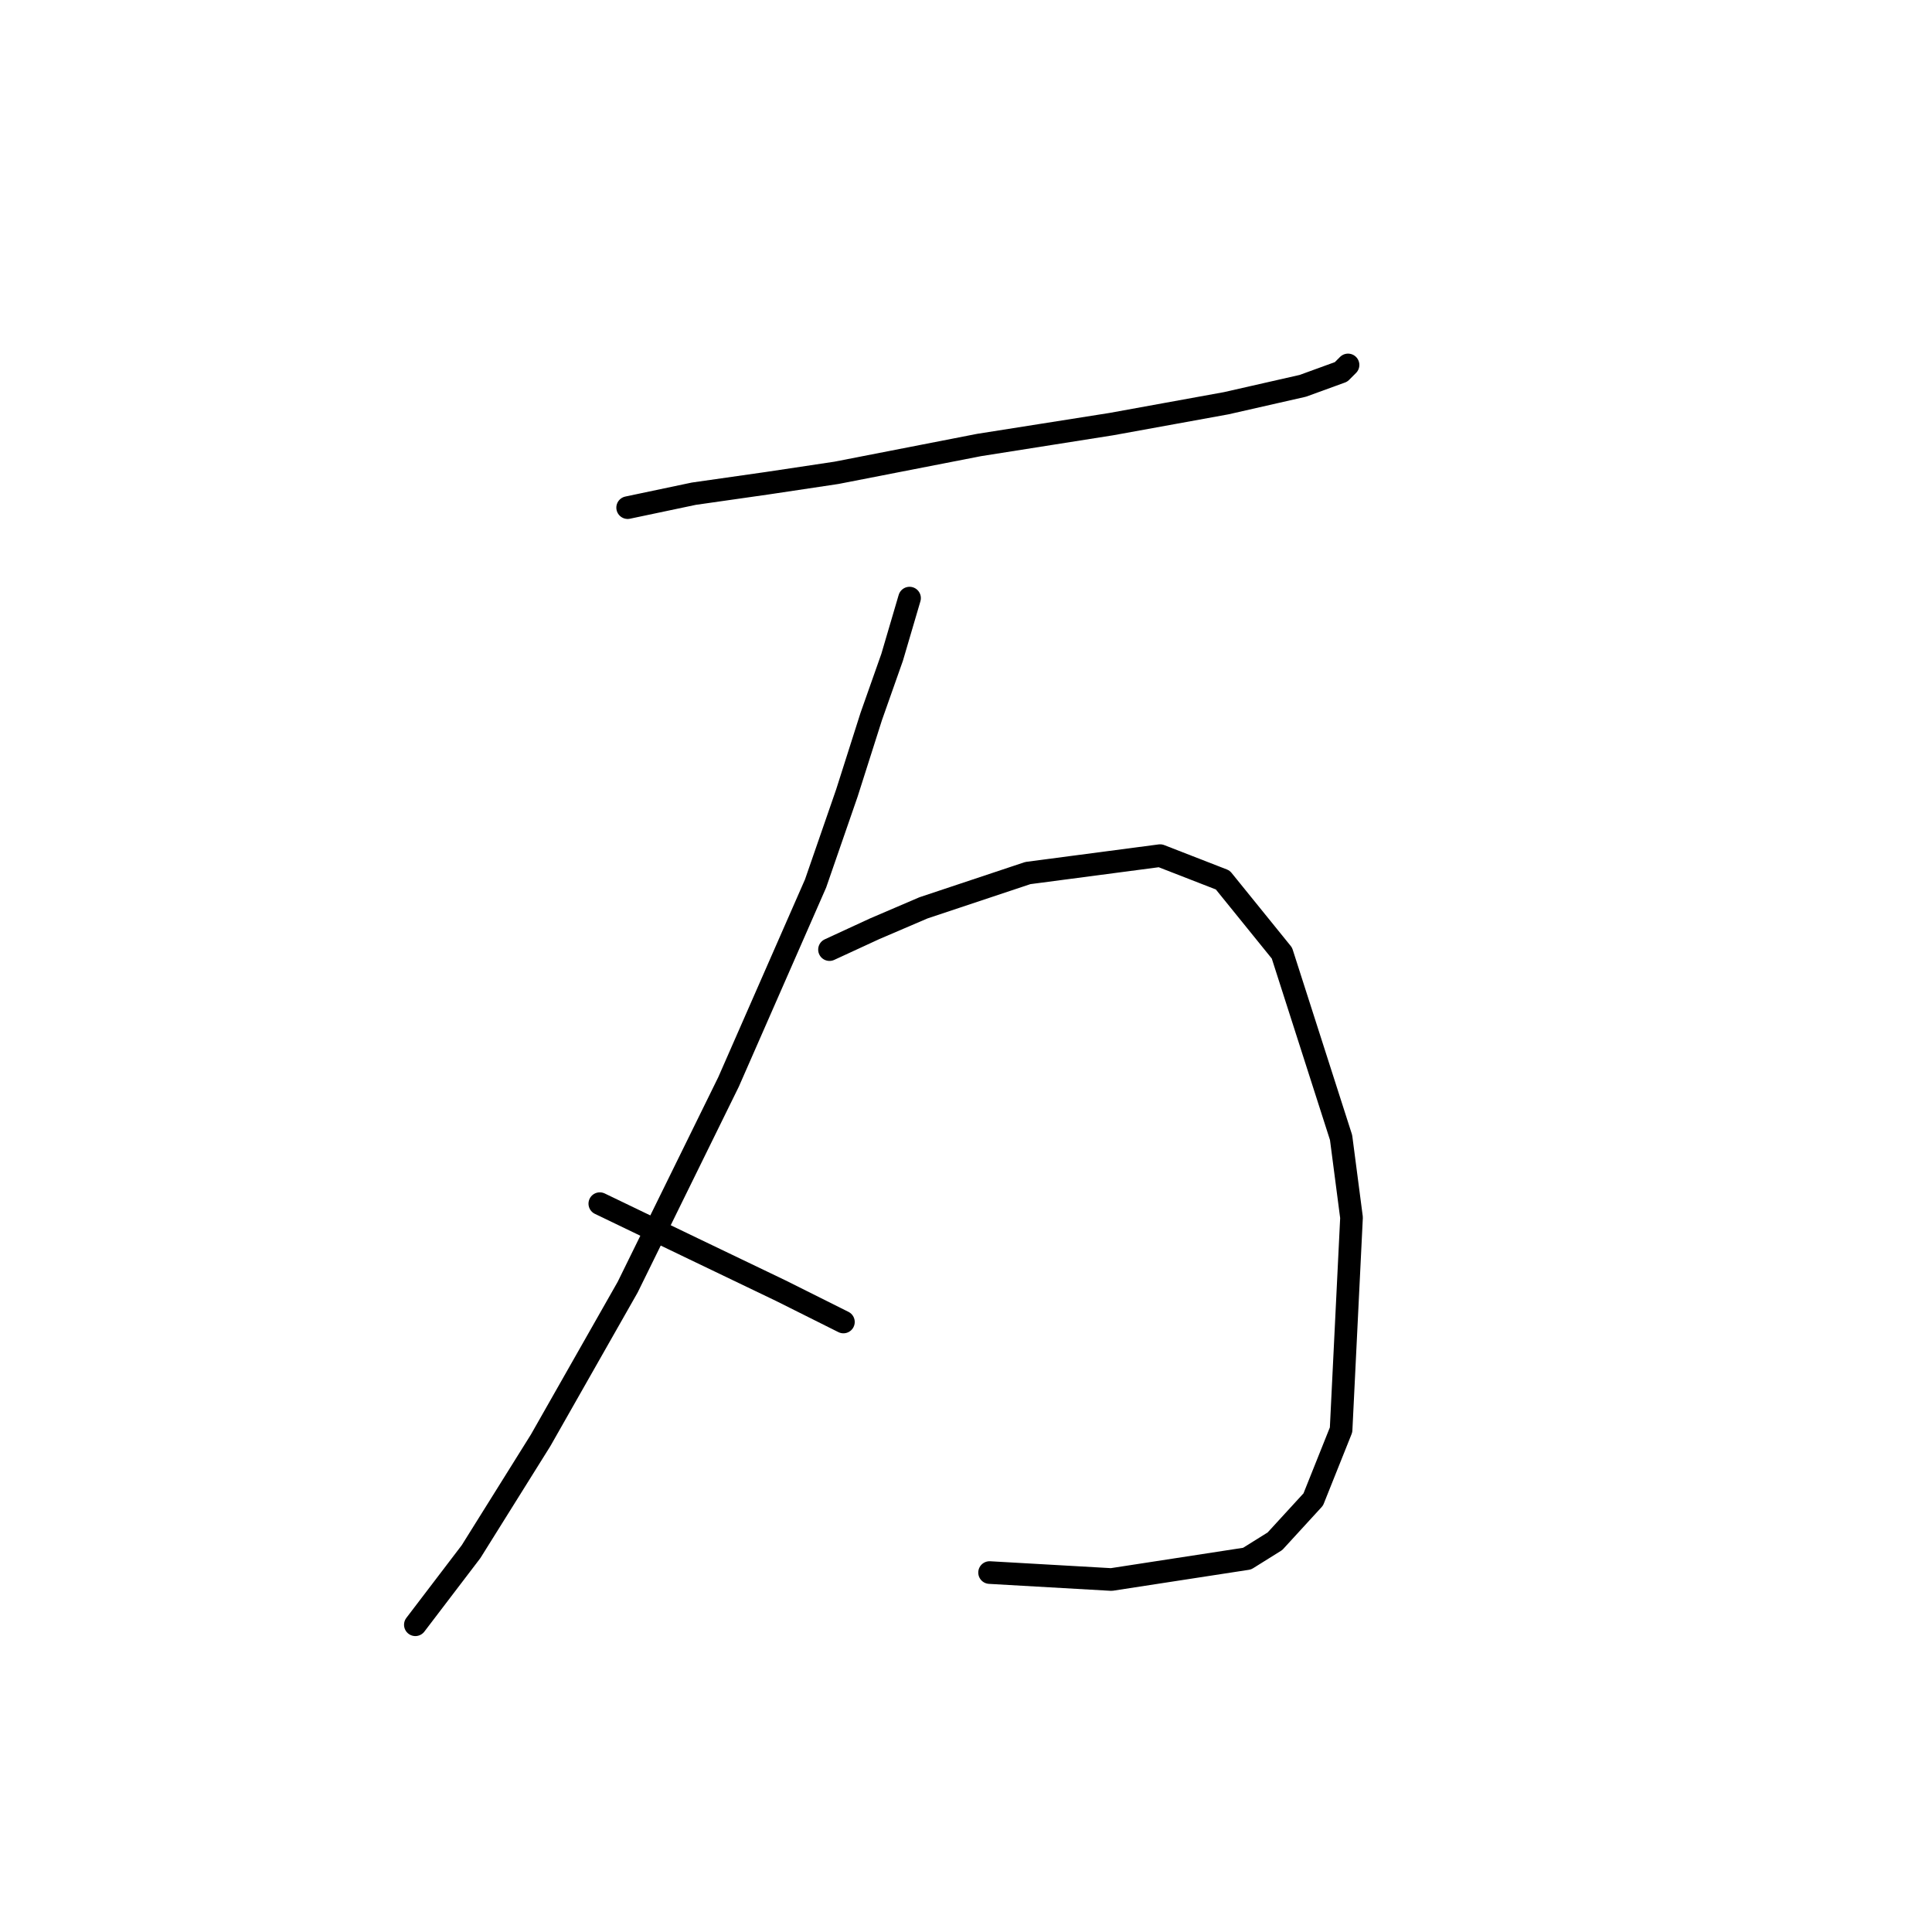 <?xml version="1.0" standalone="no"?>
    <svg width="256" height="256" xmlns="http://www.w3.org/2000/svg" version="1.1">
    <polyline stroke="black" stroke-width="3" stroke-linecap="round" fill="transparent" stroke-linejoin="round" points="83.167 67.264 91.928 65.419 101.612 64.036 110.835 62.652 129.742 58.963 147.265 56.196 162.483 53.43 172.628 51.124 177.7 49.279 178.622 48.357 178.622 48.357 " />
        <polyline stroke="black" stroke-width="3" stroke-linecap="round" fill="transparent" stroke-linejoin="round" points="120.519 79.253 118.213 87.093 115.446 94.932 112.218 105.077 108.068 117.067 96.54 143.351 83.167 170.559 71.638 190.849 62.416 205.605 55.037 215.289 55.037 215.289 " />
        <polyline stroke="black" stroke-width="3" stroke-linecap="round" fill="transparent" stroke-linejoin="round" points="79.478 159.491 91.928 165.486 103.457 171.02 108.068 173.325 111.757 175.17 111.757 175.17 " />
        <polyline stroke="black" stroke-width="3" stroke-linecap="round" fill="transparent" stroke-linejoin="round" points="109.913 125.828 115.908 123.061 122.363 120.295 136.198 115.683 153.721 113.377 162.021 116.605 169.861 126.289 177.7 150.73 179.083 161.336 177.7 189.465 174.011 198.688 168.938 204.222 165.249 206.527 147.265 209.294 131.125 208.372 131.125 208.372 " />
        </svg>